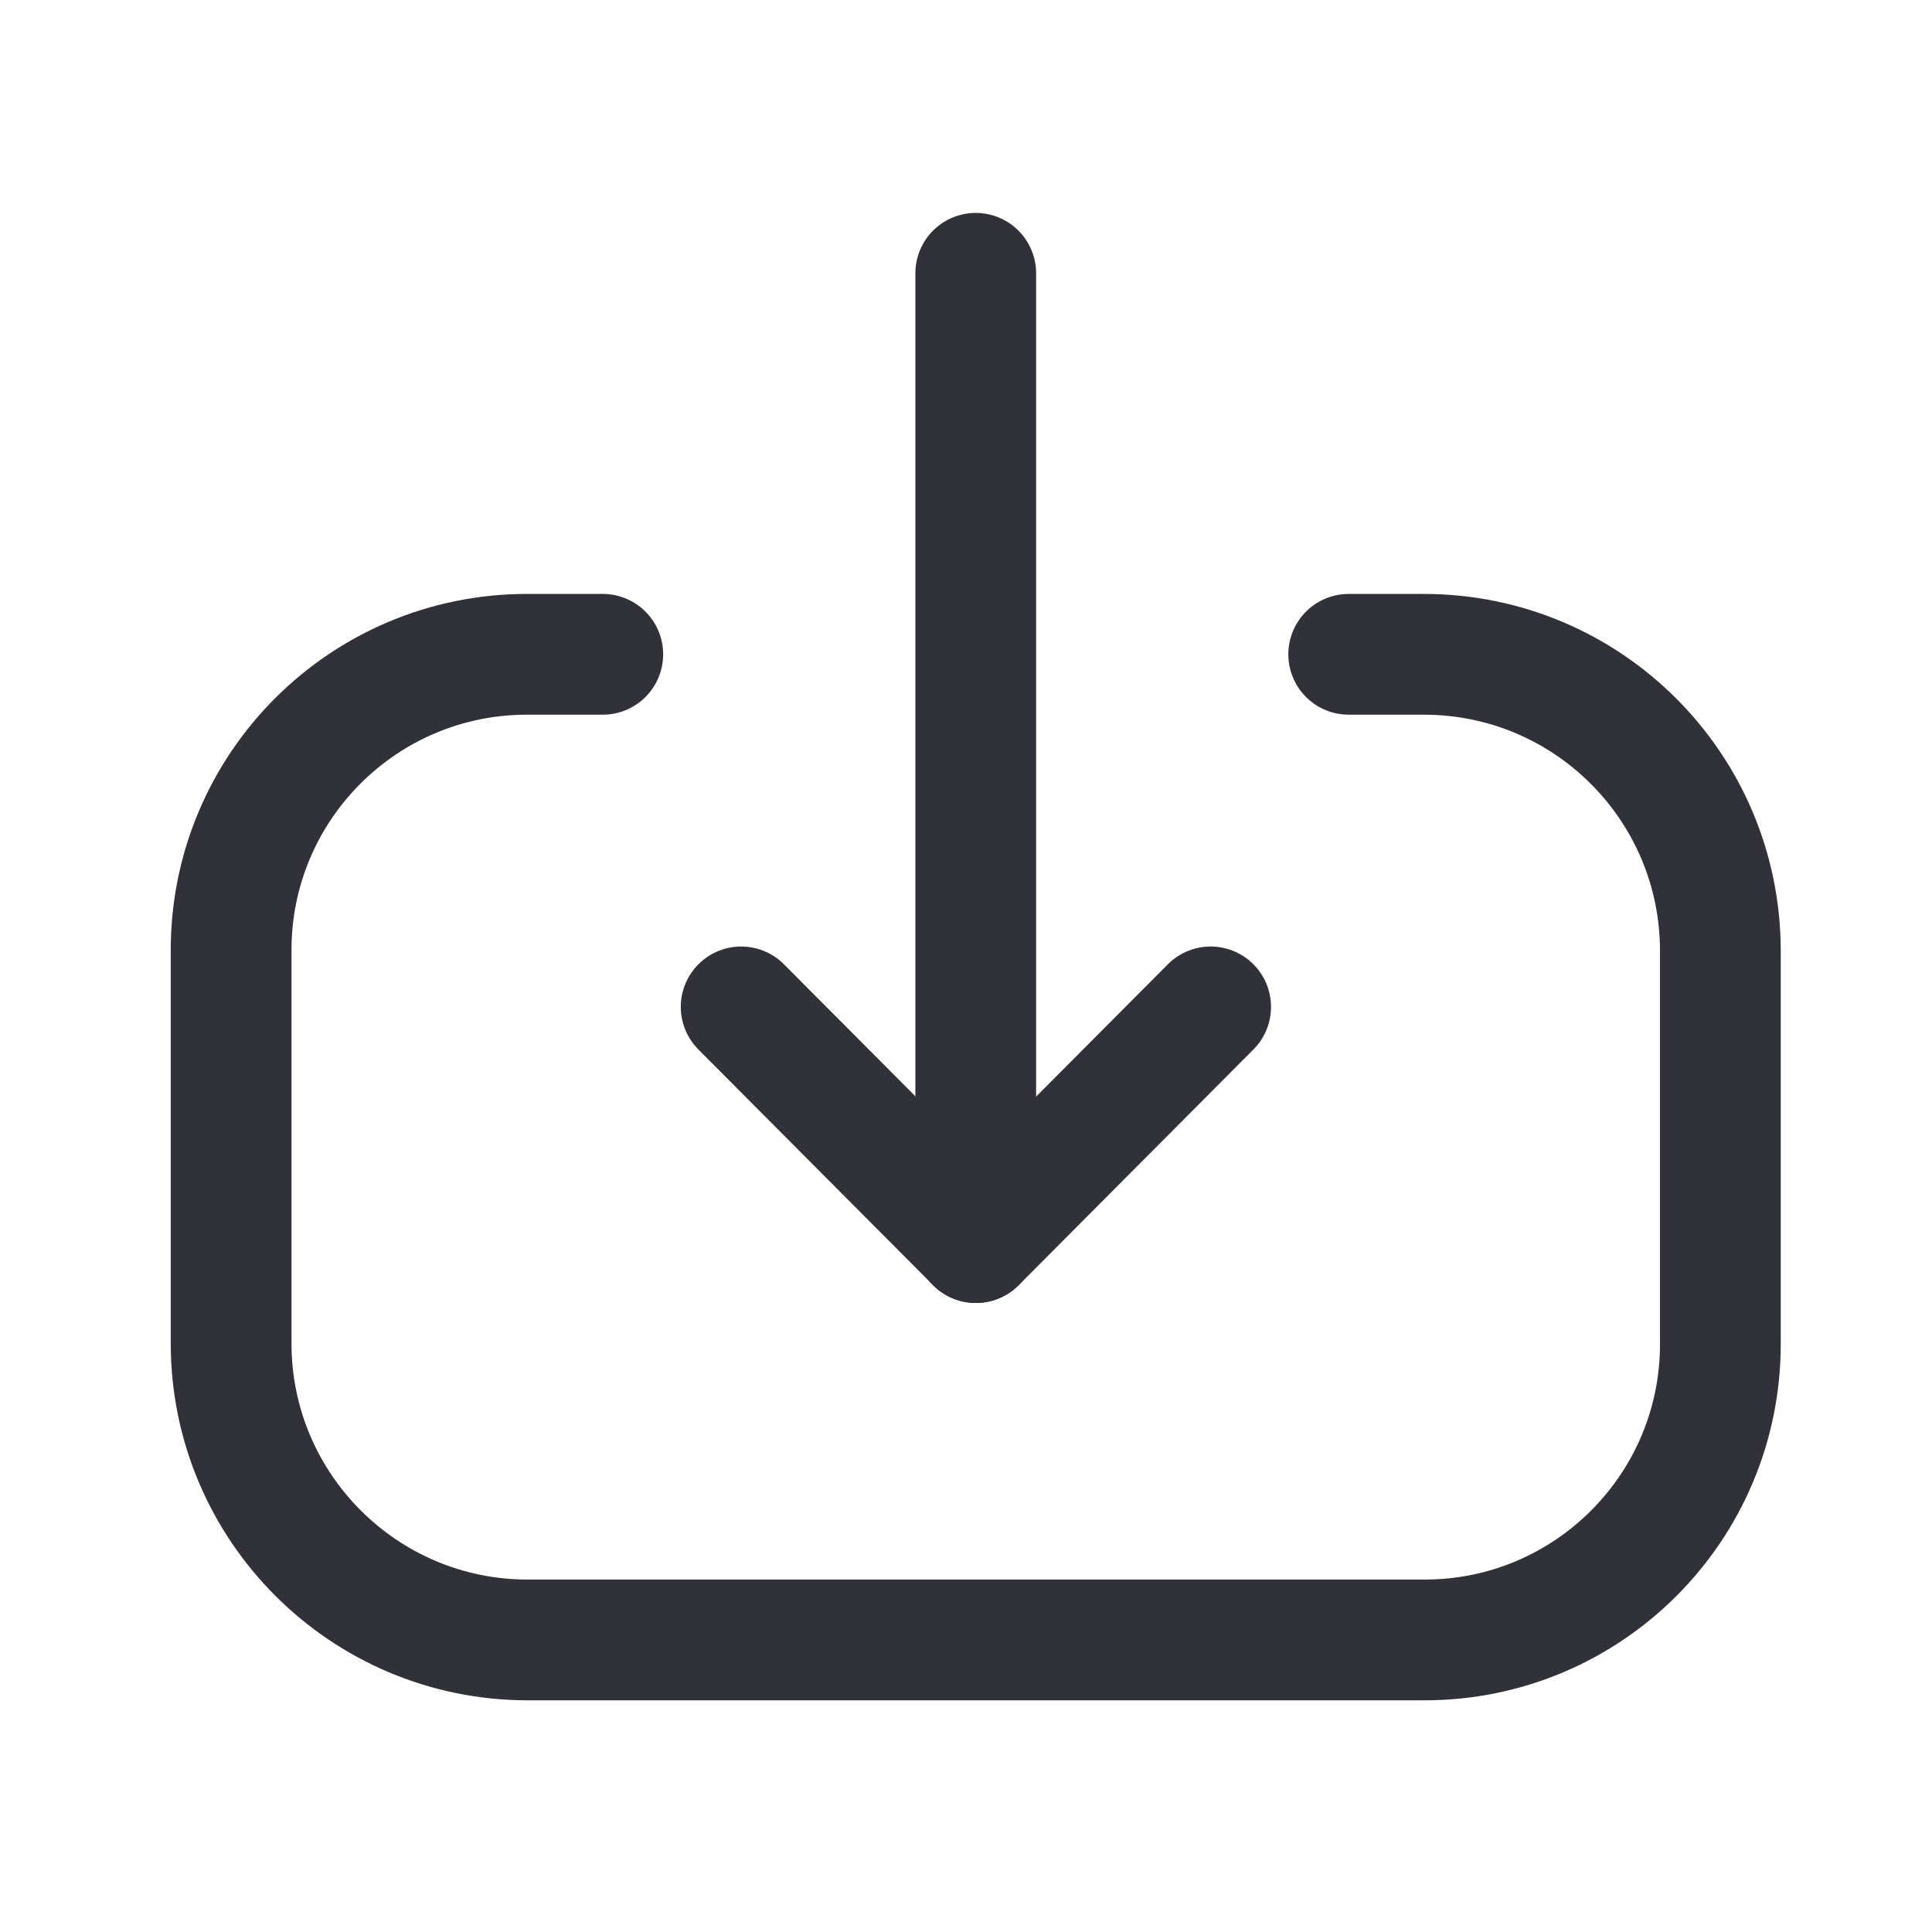 <svg width="24" height="24" viewBox="0 0 24 24" fill="none" xmlns="http://www.w3.org/2000/svg">
<path d="M12.121 15.436L12.121 3.395" stroke="#31313A" stroke-width="1.5" stroke-linecap="round" stroke-linejoin="round"/>
<path d="M15.039 12.508L12.123 15.436L9.207 12.508" stroke="#31313A" stroke-width="1.5" stroke-linecap="round" stroke-linejoin="round"/>
<path d="M16.754 8.128H17.687C19.722 8.128 21.371 9.777 21.371 11.813V16.697C21.371 18.727 19.726 20.372 17.696 20.372L6.556 20.372C4.521 20.372 2.871 18.722 2.871 16.687V11.802C2.871 9.773 4.517 8.128 6.546 8.128L7.488 8.128" stroke="#31313A" stroke-width="1.5" stroke-linecap="round" stroke-linejoin="round"/>
</svg>
